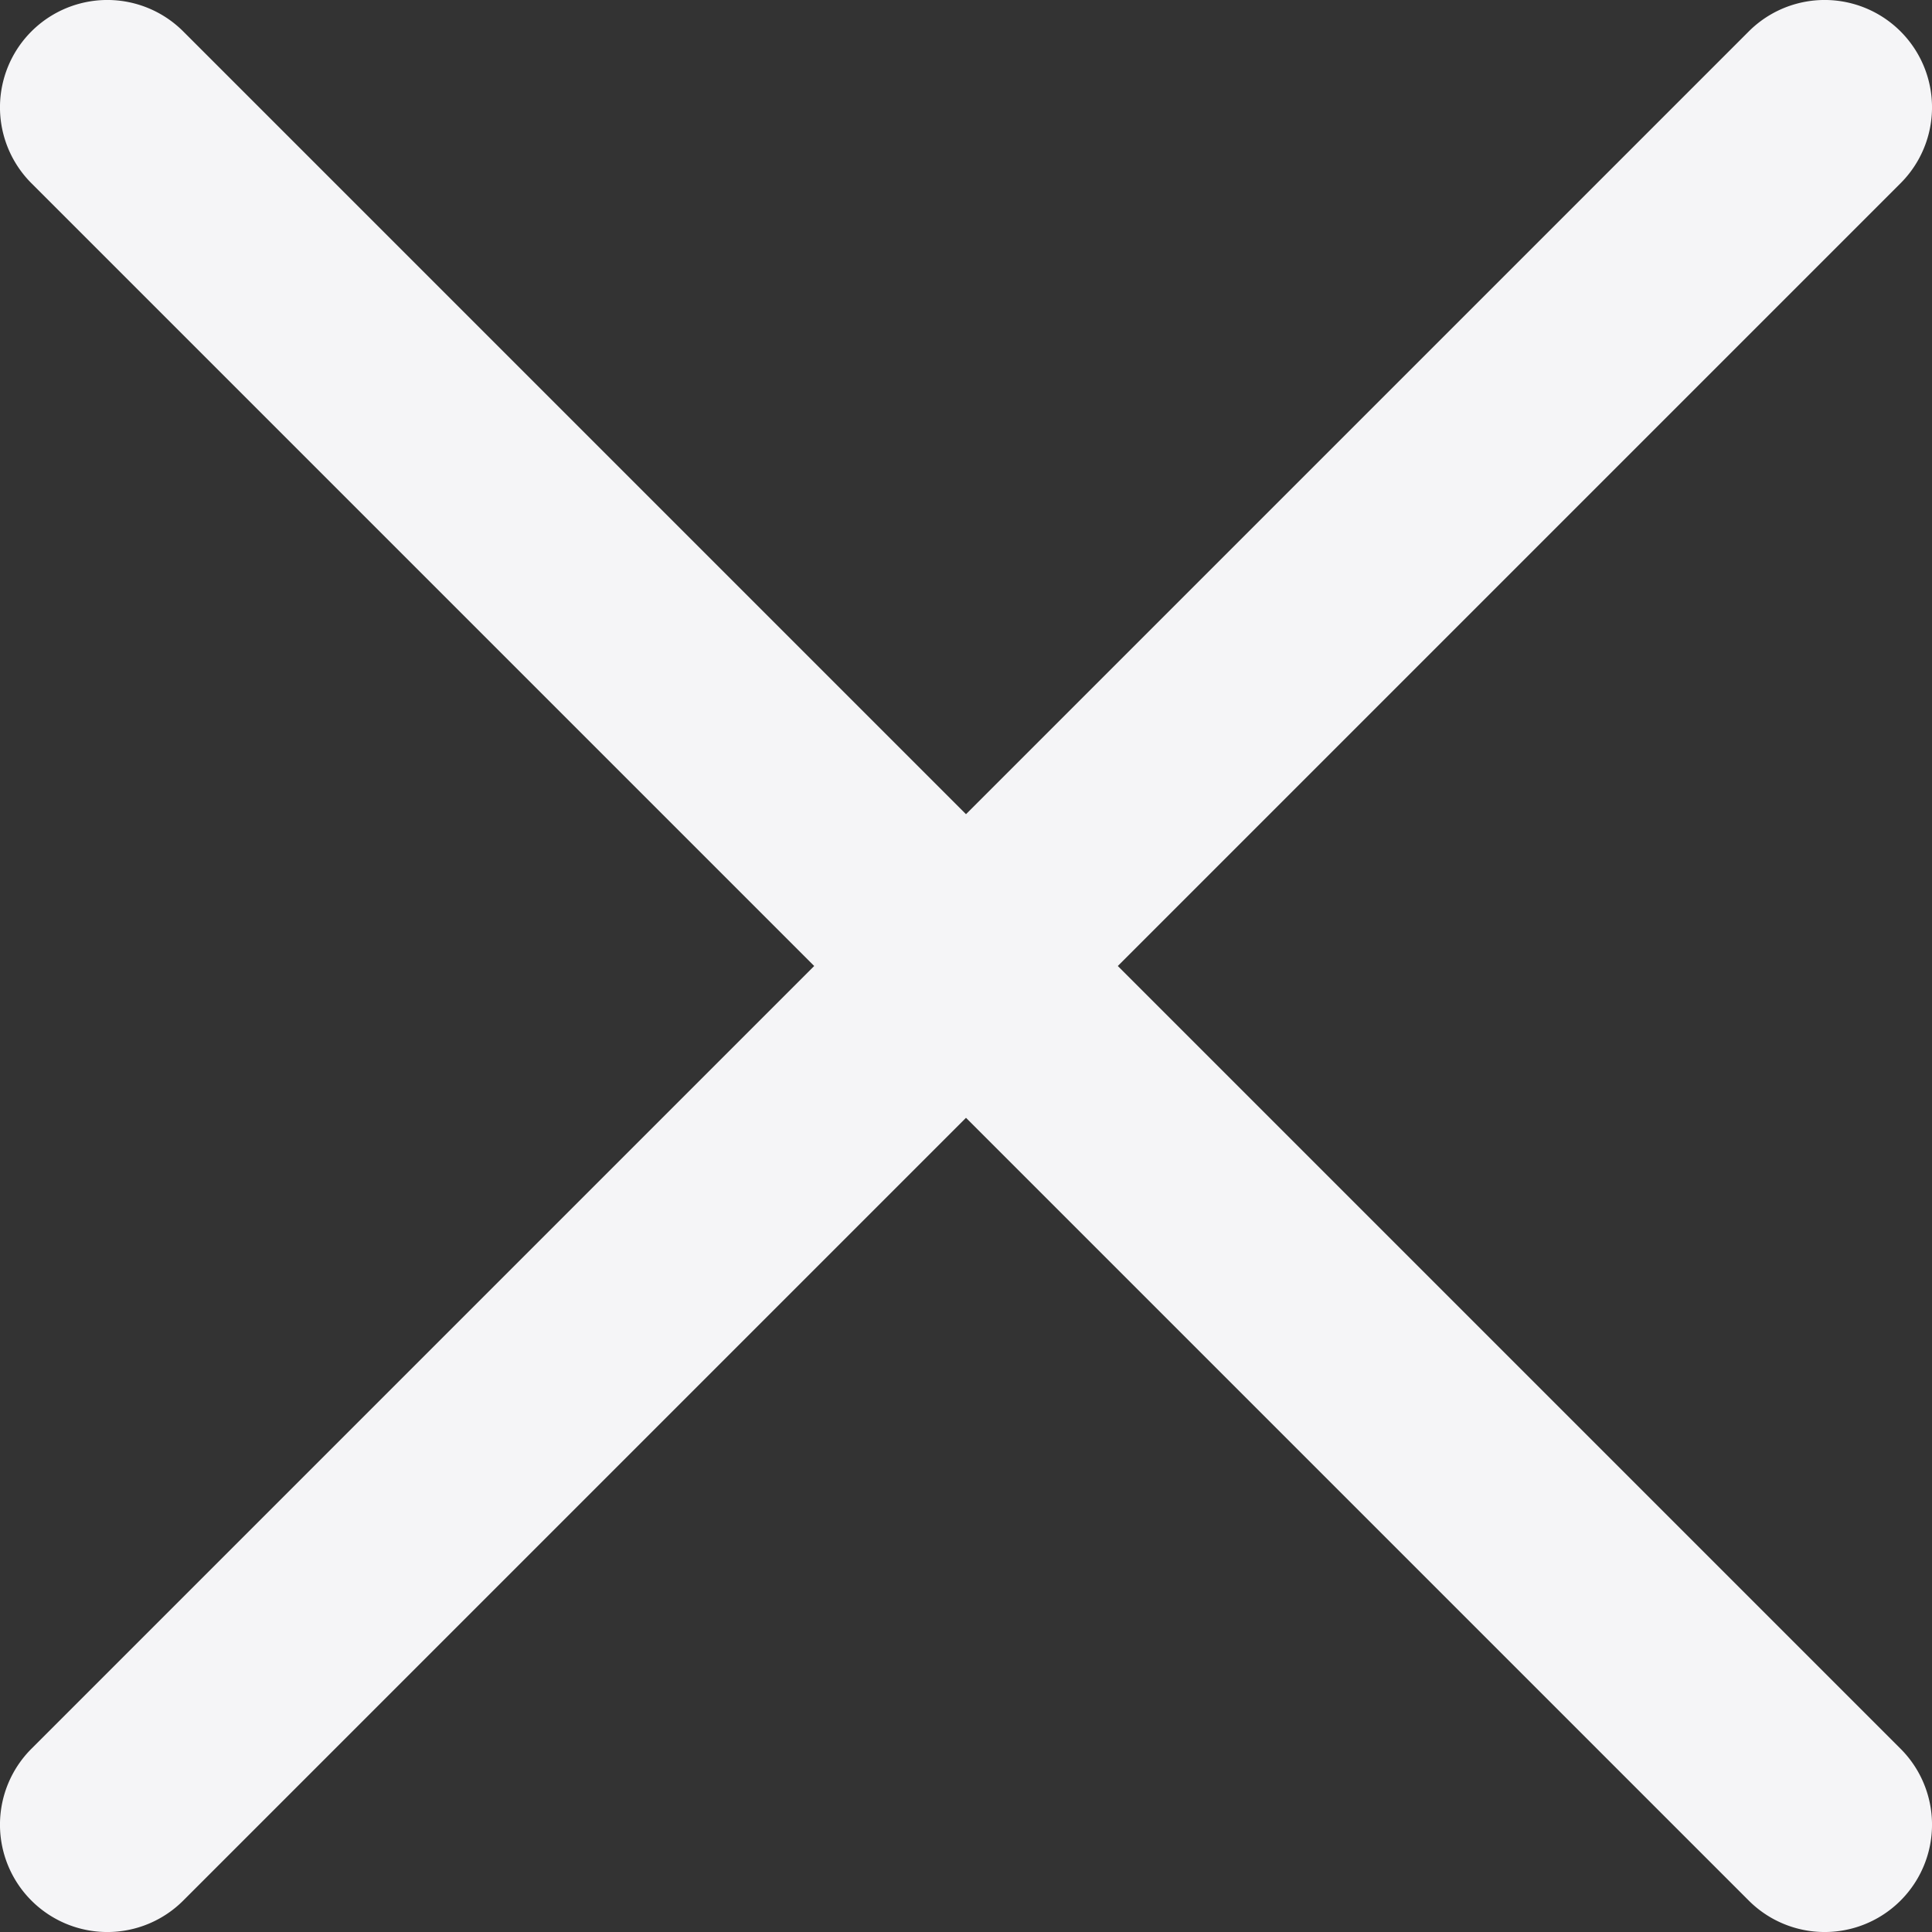 <svg xmlns="http://www.w3.org/2000/svg" x="0px" y="0px" viewBox="27.5 27.5 45 45"><rect x="27.5" y="27.5" width="45" height="45" fill="#333333" stroke="none"/><g><path fill="#F5F5F7" d="M28.232,71.768a2.5,2.5,0,0,0,3.536,0L50,53.536,68.232,71.768a2.5,2.5,0,0,0,3.536-3.536L53.536,50,71.768,31.768a2.5,2.5,0,0,0-3.536-3.536L50,46.464,31.768,28.232a2.5,2.5,0,0,0-3.536,3.536L46.464,50,28.232,68.232A2.5,2.5,0,0,0,28.232,71.768Z"/></g></svg>
